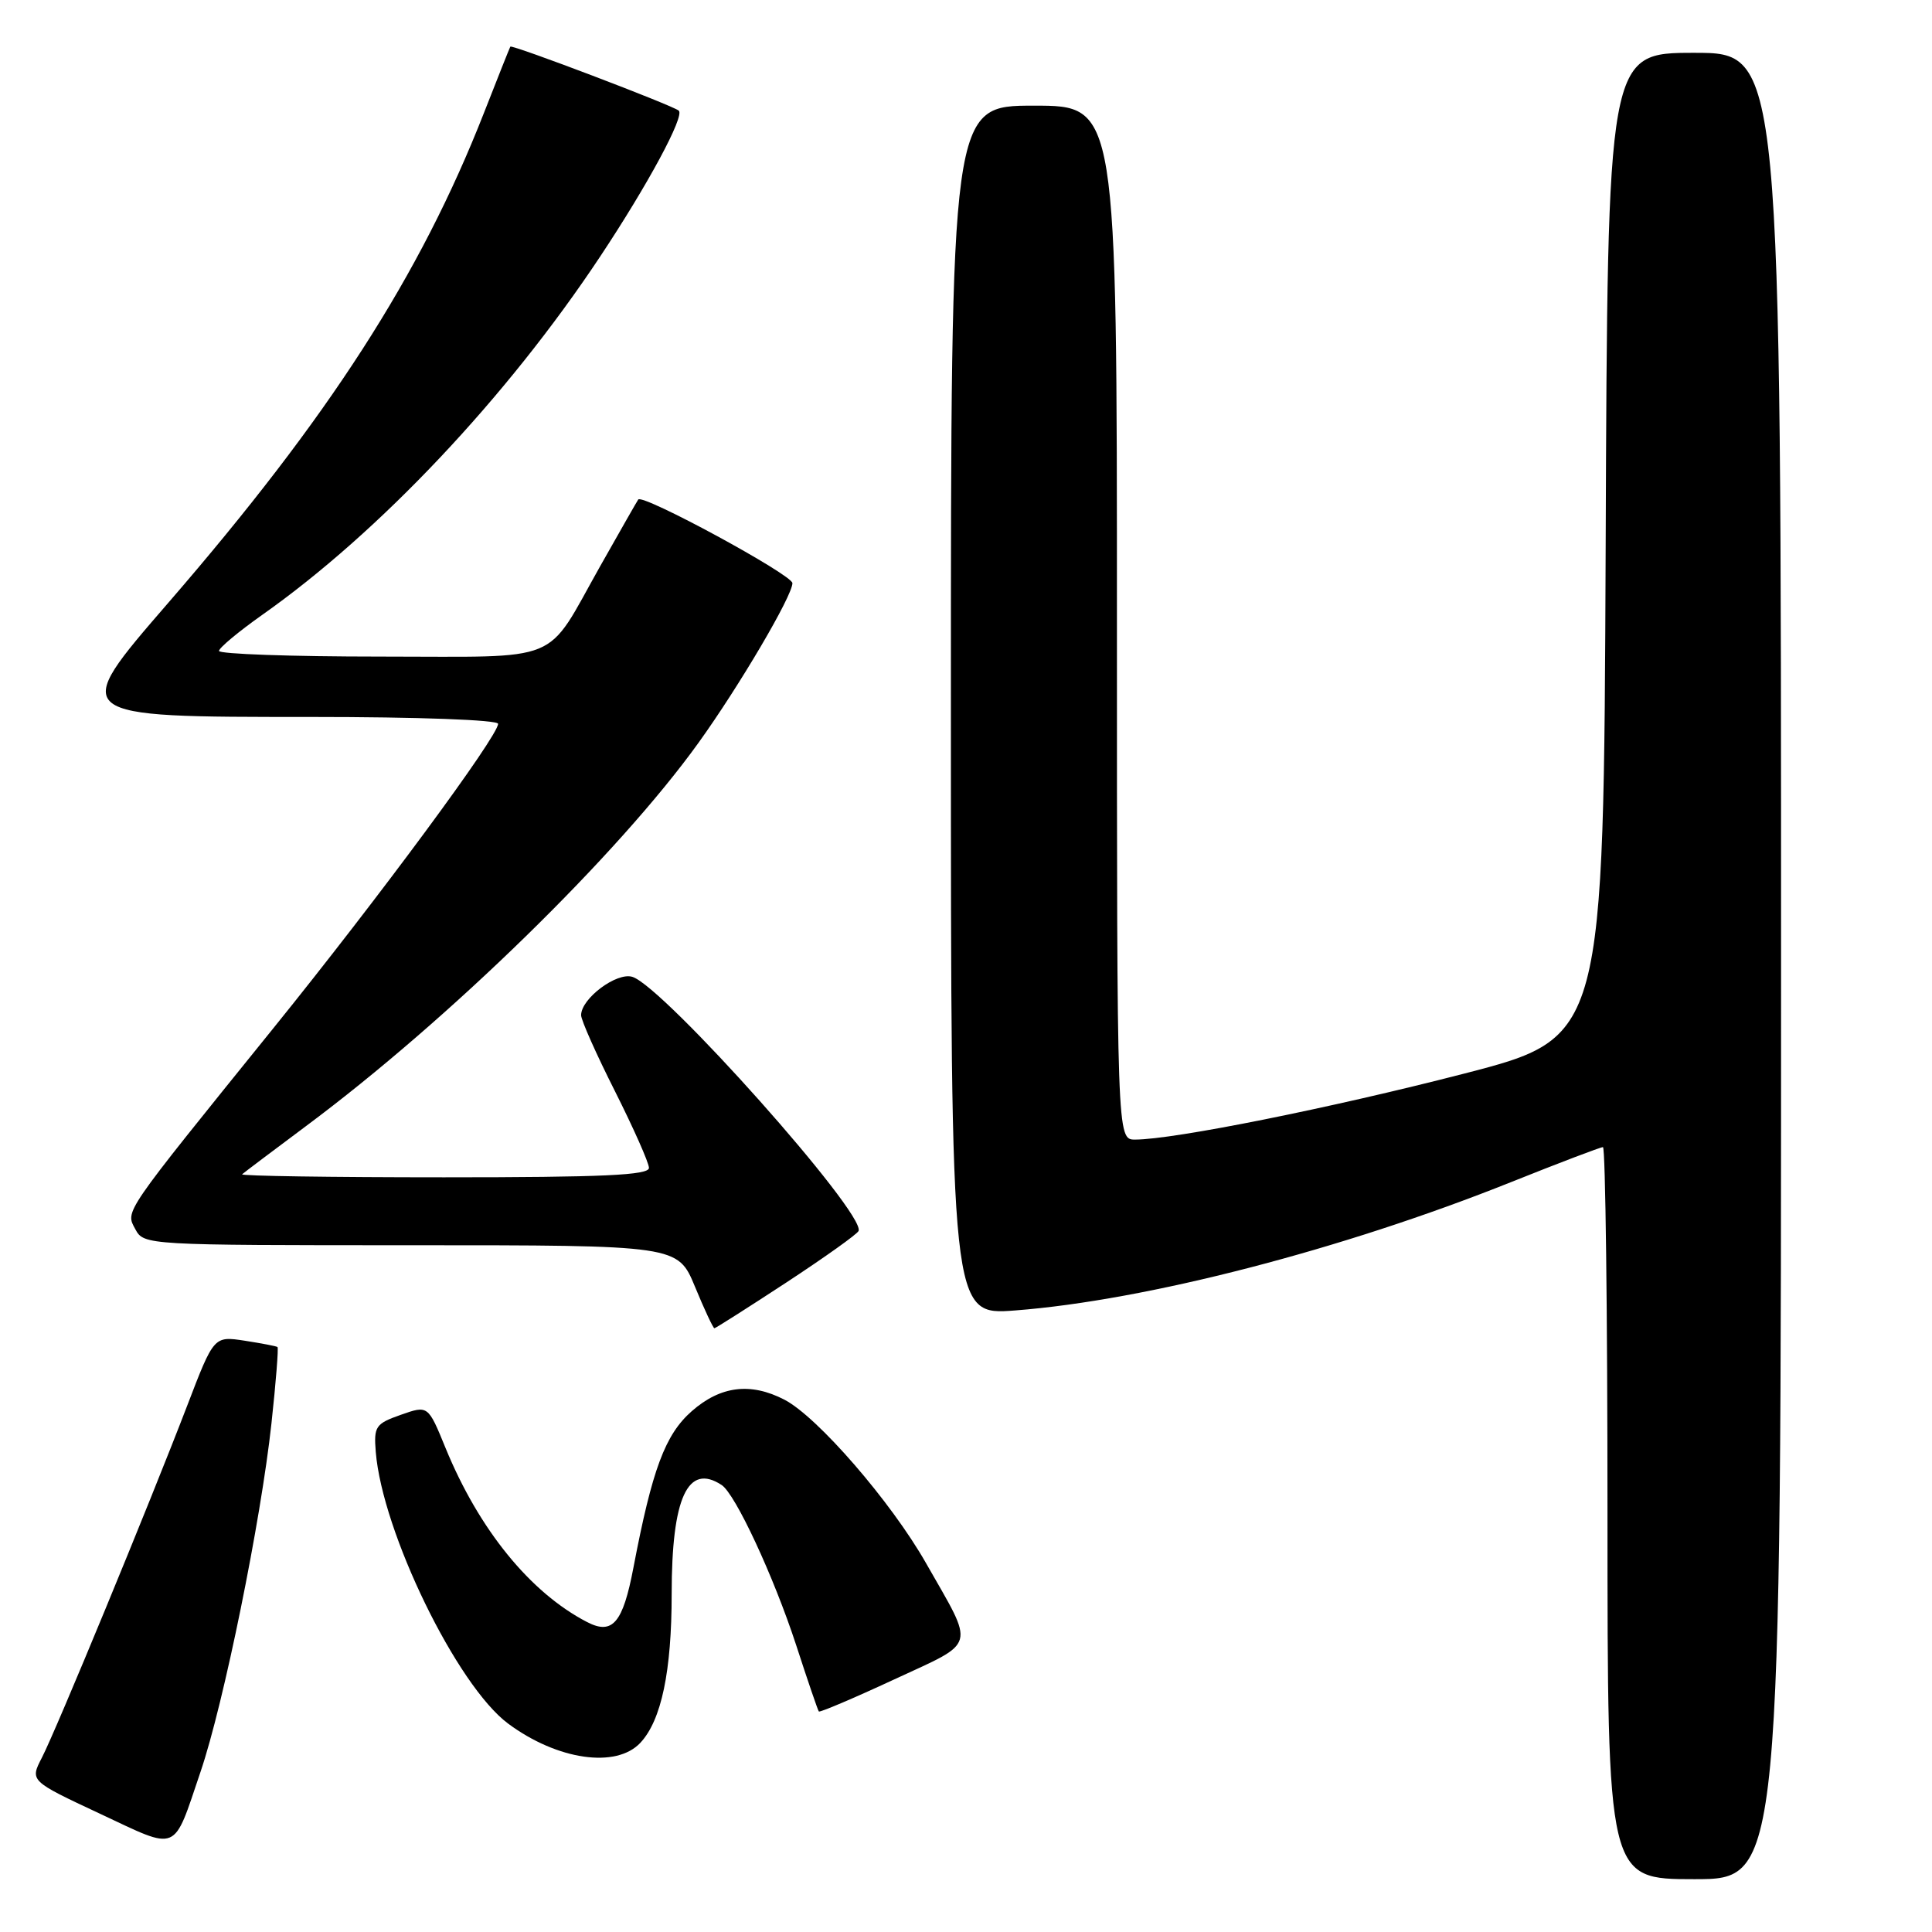<?xml version="1.0" encoding="UTF-8" standalone="no"?>
<!DOCTYPE svg PUBLIC "-//W3C//DTD SVG 1.1//EN" "http://www.w3.org/Graphics/SVG/1.1/DTD/svg11.dtd" >
<svg xmlns="http://www.w3.org/2000/svg" xmlns:xlink="http://www.w3.org/1999/xlink" version="1.1" viewBox="0 0 256 256">
 <g >
 <path fill="currentColor"
d=" M 236.00 128.00 C 236.00 7.00 236.00 7.00 224.51 7.00 C 213.01 7.00 213.01 7.00 212.76 72.24 C 212.50 137.48 212.50 137.48 194.00 142.26 C 176.30 146.83 155.50 151.00 150.40 151.00 C 148.00 151.00 148.00 151.00 148.00 82.50 C 148.00 14.00 148.00 14.00 137.00 14.00 C 126.00 14.00 126.00 14.00 126.00 94.15 C 126.00 174.30 126.00 174.30 134.52 173.64 C 151.85 172.31 177.86 165.58 200.16 156.66 C 206.56 154.10 212.07 152.00 212.40 152.00 C 212.73 152.00 213.00 173.82 213.00 200.50 C 213.00 249.00 213.00 249.00 224.50 249.00 C 236.00 249.00 236.00 249.00 236.00 128.00 Z  M 26.57 234.78 C 29.64 225.77 34.57 201.52 35.97 188.60 C 36.56 183.16 36.92 178.61 36.77 178.49 C 36.62 178.37 34.66 178.00 32.42 177.65 C 28.34 177.03 28.34 177.03 24.80 186.27 C 19.77 199.38 7.44 229.25 5.55 232.90 C 3.96 235.98 3.96 235.98 13.23 240.32 C 23.79 245.27 22.88 245.65 26.57 234.78 Z  M 84.86 230.92 C 87.64 227.94 89.00 221.45 89.00 211.21 C 89.00 198.46 91.13 193.82 95.62 196.77 C 97.44 197.96 102.51 208.86 105.50 218.00 C 107.02 222.68 108.37 226.63 108.50 226.78 C 108.63 226.93 113.11 225.03 118.47 222.54 C 129.56 217.39 129.23 218.59 122.70 207.12 C 118.06 198.97 108.32 187.73 103.93 185.46 C 99.45 183.15 95.48 183.64 91.67 186.98 C 88.13 190.09 86.42 194.69 83.93 207.73 C 82.54 215.05 81.16 216.67 77.81 214.94 C 70.27 211.05 63.46 202.67 59.03 191.85 C 56.72 186.20 56.72 186.20 53.11 187.47 C 49.76 188.65 49.52 189.01 49.79 192.38 C 50.66 203.02 60.54 223.33 67.32 228.38 C 73.83 233.22 81.66 234.36 84.86 230.92 Z  M 104.22 169.92 C 109.32 166.57 113.62 163.51 113.77 163.10 C 114.65 160.73 87.96 130.76 83.80 129.44 C 81.72 128.78 77.00 132.31 77.00 134.52 C 77.00 135.17 79.02 139.71 81.49 144.60 C 83.95 149.50 85.98 154.06 85.99 154.75 C 86.00 155.72 79.91 156.00 58.83 156.00 C 43.89 156.00 31.85 155.82 32.08 155.60 C 32.31 155.39 36.10 152.53 40.50 149.25 C 59.47 135.13 81.91 113.22 92.55 98.43 C 97.98 90.88 105.00 78.95 105.00 77.27 C 105.00 76.17 85.14 65.39 84.57 66.19 C 84.44 66.36 82.18 70.33 79.54 75.00 C 72.11 88.17 74.95 87.00 50.35 87.00 C 38.61 87.00 29.01 86.66 29.02 86.25 C 29.03 85.84 31.60 83.70 34.71 81.50 C 50.29 70.52 67.13 52.66 79.52 34.00 C 85.87 24.44 90.75 15.37 89.94 14.66 C 89.13 13.96 67.81 5.86 67.62 6.18 C 67.52 6.36 65.94 10.32 64.11 15.00 C 55.67 36.52 43.58 55.29 22.31 79.86 C 9.16 95.06 9.08 95.00 41.20 95.00 C 55.47 95.00 66.00 95.39 66.00 95.91 C 66.00 97.55 50.22 118.92 36.20 136.27 C 16.07 161.19 16.61 160.40 17.94 162.89 C 19.06 164.98 19.46 165.00 54.44 165.00 C 89.81 165.00 89.81 165.00 92.09 170.50 C 93.34 173.53 94.50 176.00 94.66 176.00 C 94.81 176.00 99.12 173.26 104.22 169.92 Z "/>
</g>
</svg>